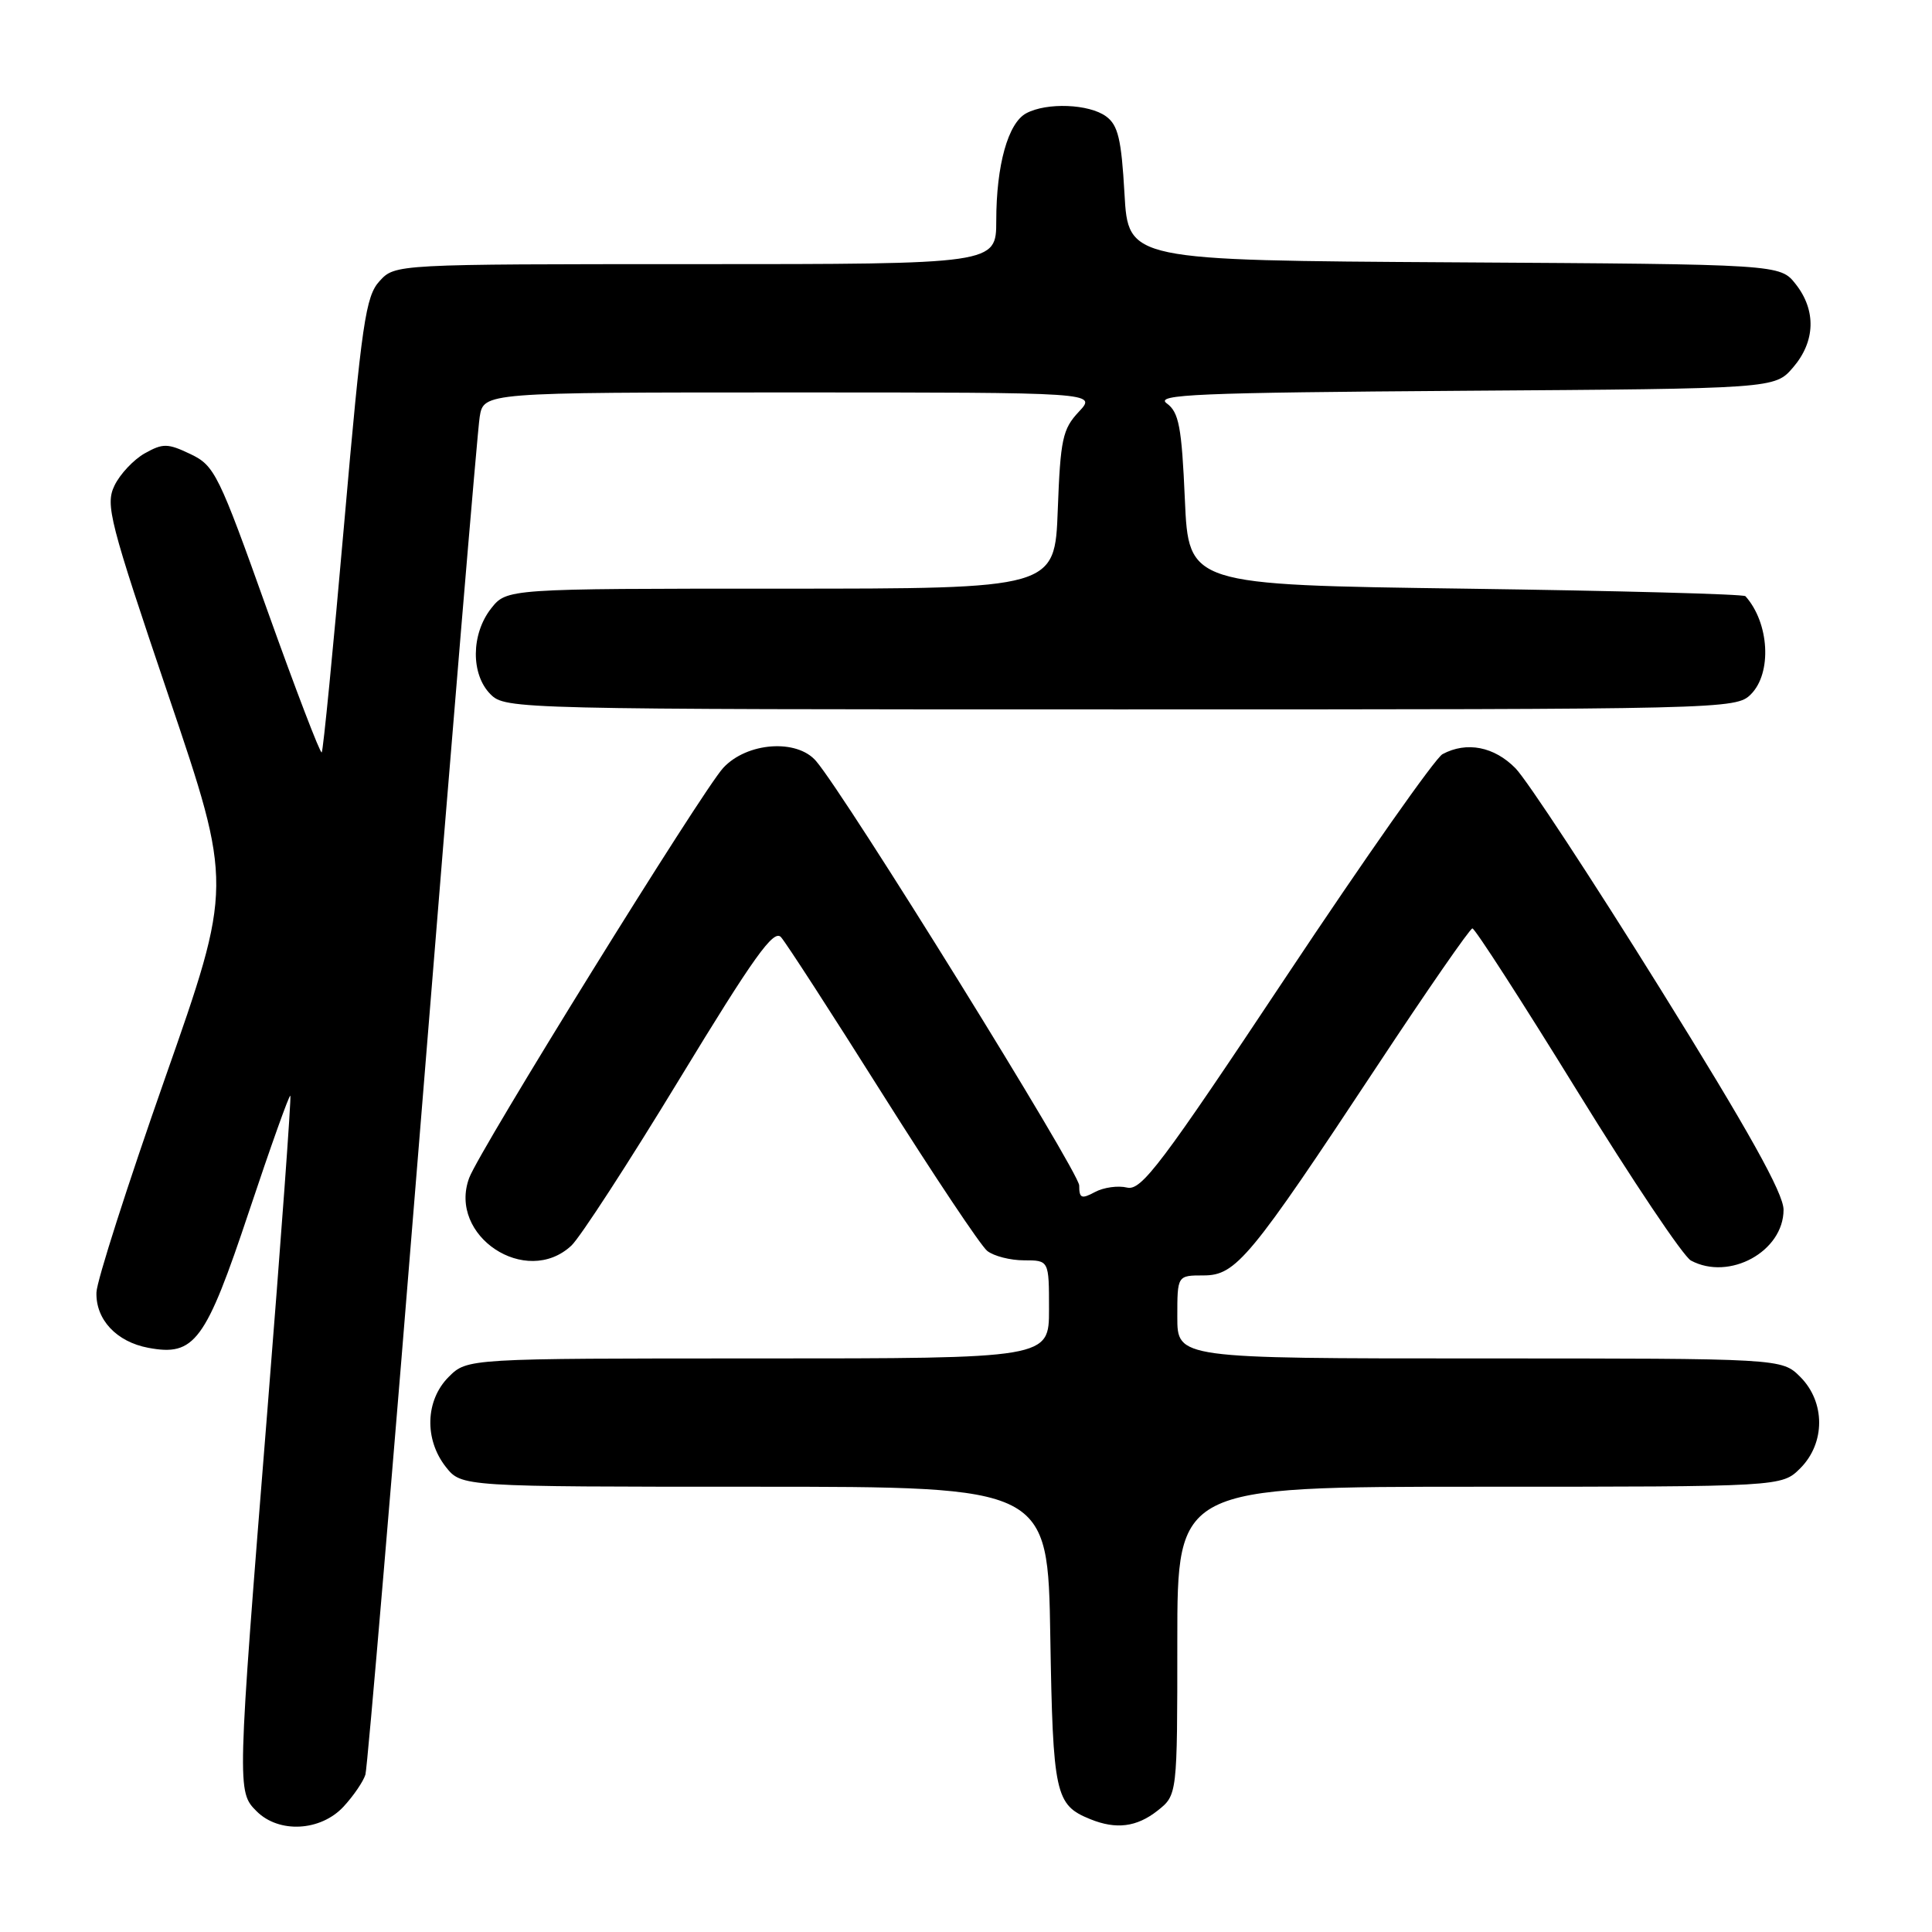 <?xml version="1.0" encoding="UTF-8" standalone="no"?>
<!DOCTYPE svg PUBLIC "-//W3C//DTD SVG 1.1//EN" "http://www.w3.org/Graphics/SVG/1.1/DTD/svg11.dtd" >
<svg xmlns="http://www.w3.org/2000/svg" xmlns:xlink="http://www.w3.org/1999/xlink" version="1.1" viewBox="0 0 256 256">
 <g >
 <path fill="currentColor"
d=" M 45.52 239.39 C 46.85 237.95 48.15 236.04 48.42 235.14 C 48.69 234.24 52.09 194.12 55.97 146.00 C 59.85 97.88 63.27 57.04 63.56 55.25 C 64.09 52.00 64.09 52.00 104.72 52.00 C 145.35 52.00 145.35 52.00 142.95 54.56 C 140.80 56.85 140.51 58.19 140.16 67.56 C 139.77 78.00 139.77 78.00 103.46 78.00 C 67.15 78.00 67.15 78.00 65.07 80.63 C 62.41 84.03 62.37 89.37 65.00 92.00 C 66.97 93.97 68.33 94.00 148.50 94.00 C 228.67 94.00 230.03 93.97 232.00 92.00 C 234.82 89.18 234.45 82.54 231.28 79.00 C 231.04 78.72 214.34 78.28 194.17 78.00 C 157.50 77.50 157.50 77.50 157.00 66.17 C 156.58 56.54 156.21 54.62 154.60 53.45 C 152.97 52.26 158.54 52.03 193.94 51.78 C 235.17 51.50 235.17 51.50 237.59 48.69 C 240.55 45.25 240.68 41.13 237.94 37.65 C 235.87 35.02 235.87 35.02 192.69 34.76 C 149.50 34.50 149.50 34.50 149.00 25.67 C 148.59 18.43 148.15 16.58 146.56 15.42 C 144.30 13.77 138.70 13.55 135.98 15.01 C 133.57 16.30 132.01 21.89 132.01 29.25 C 132.00 35.00 132.00 35.00 92.17 35.00 C 52.35 35.00 52.35 35.00 50.29 37.25 C 48.45 39.26 47.94 42.70 45.60 69.43 C 44.16 85.88 42.82 99.51 42.63 99.70 C 42.44 99.90 39.20 91.44 35.44 80.92 C 28.97 62.78 28.44 61.70 25.24 60.17 C 22.22 58.73 21.59 58.72 19.18 60.07 C 17.71 60.90 15.90 62.82 15.17 64.34 C 13.94 66.89 14.50 69.05 22.34 92.22 C 30.84 117.33 30.84 117.33 21.85 142.92 C 16.91 156.99 12.82 169.74 12.78 171.25 C 12.67 174.85 15.44 177.80 19.64 178.59 C 25.79 179.75 27.24 177.79 33.01 160.48 C 35.87 151.90 38.33 145.02 38.47 145.19 C 38.62 145.36 37.24 164.18 35.42 187.00 C 31.40 237.21 31.40 237.40 34.00 240.00 C 36.96 242.96 42.48 242.66 45.52 239.39 Z  M 153.37 239.93 C 156.00 237.85 156.00 237.85 156.00 217.43 C 156.00 197.00 156.00 197.00 196.05 197.00 C 236.09 197.00 236.09 197.00 238.55 194.55 C 241.88 191.21 241.88 185.79 238.55 182.45 C 236.09 180.00 236.09 180.00 196.05 180.00 C 156.00 180.00 156.00 180.00 156.00 174.50 C 156.00 169.00 156.00 169.00 159.48 169.00 C 163.78 169.00 165.62 166.77 182.50 141.22 C 189.10 131.22 194.77 123.04 195.10 123.02 C 195.43 123.01 201.67 132.69 208.97 144.53 C 216.27 156.37 223.06 166.50 224.06 167.03 C 229.16 169.76 236.33 165.82 236.33 160.30 C 236.33 158.13 231.70 149.83 219.95 130.95 C 210.94 116.47 202.33 103.36 200.82 101.81 C 198.00 98.93 194.34 98.21 191.14 99.93 C 190.19 100.44 180.88 113.68 170.45 129.37 C 153.86 154.33 151.23 157.82 149.34 157.36 C 148.16 157.07 146.24 157.33 145.09 157.95 C 143.30 158.91 143.00 158.79 143.00 157.08 C 143.00 155.32 112.10 105.47 108.13 100.84 C 105.59 97.87 98.97 98.35 95.83 101.75 C 93.06 104.74 63.52 152.42 62.17 156.08 C 59.32 163.76 69.71 170.64 75.71 165.05 C 76.86 163.98 83.31 154.05 90.04 142.97 C 99.86 126.82 102.51 123.11 103.48 124.17 C 104.14 124.90 110.21 134.28 116.96 145.00 C 123.72 155.72 129.95 165.06 130.81 165.75 C 131.68 166.44 133.87 167.00 135.69 167.00 C 139.00 167.00 139.00 167.00 139.00 173.50 C 139.00 180.00 139.00 180.00 100.45 180.00 C 61.91 180.00 61.91 180.00 59.45 182.45 C 56.36 185.55 56.20 190.71 59.07 194.37 C 61.15 197.00 61.15 197.00 100.00 197.00 C 138.85 197.00 138.85 197.00 139.17 216.85 C 139.52 237.79 139.82 239.17 144.47 241.05 C 147.89 242.44 150.61 242.10 153.37 239.93 Z "/>
</g>
</svg>